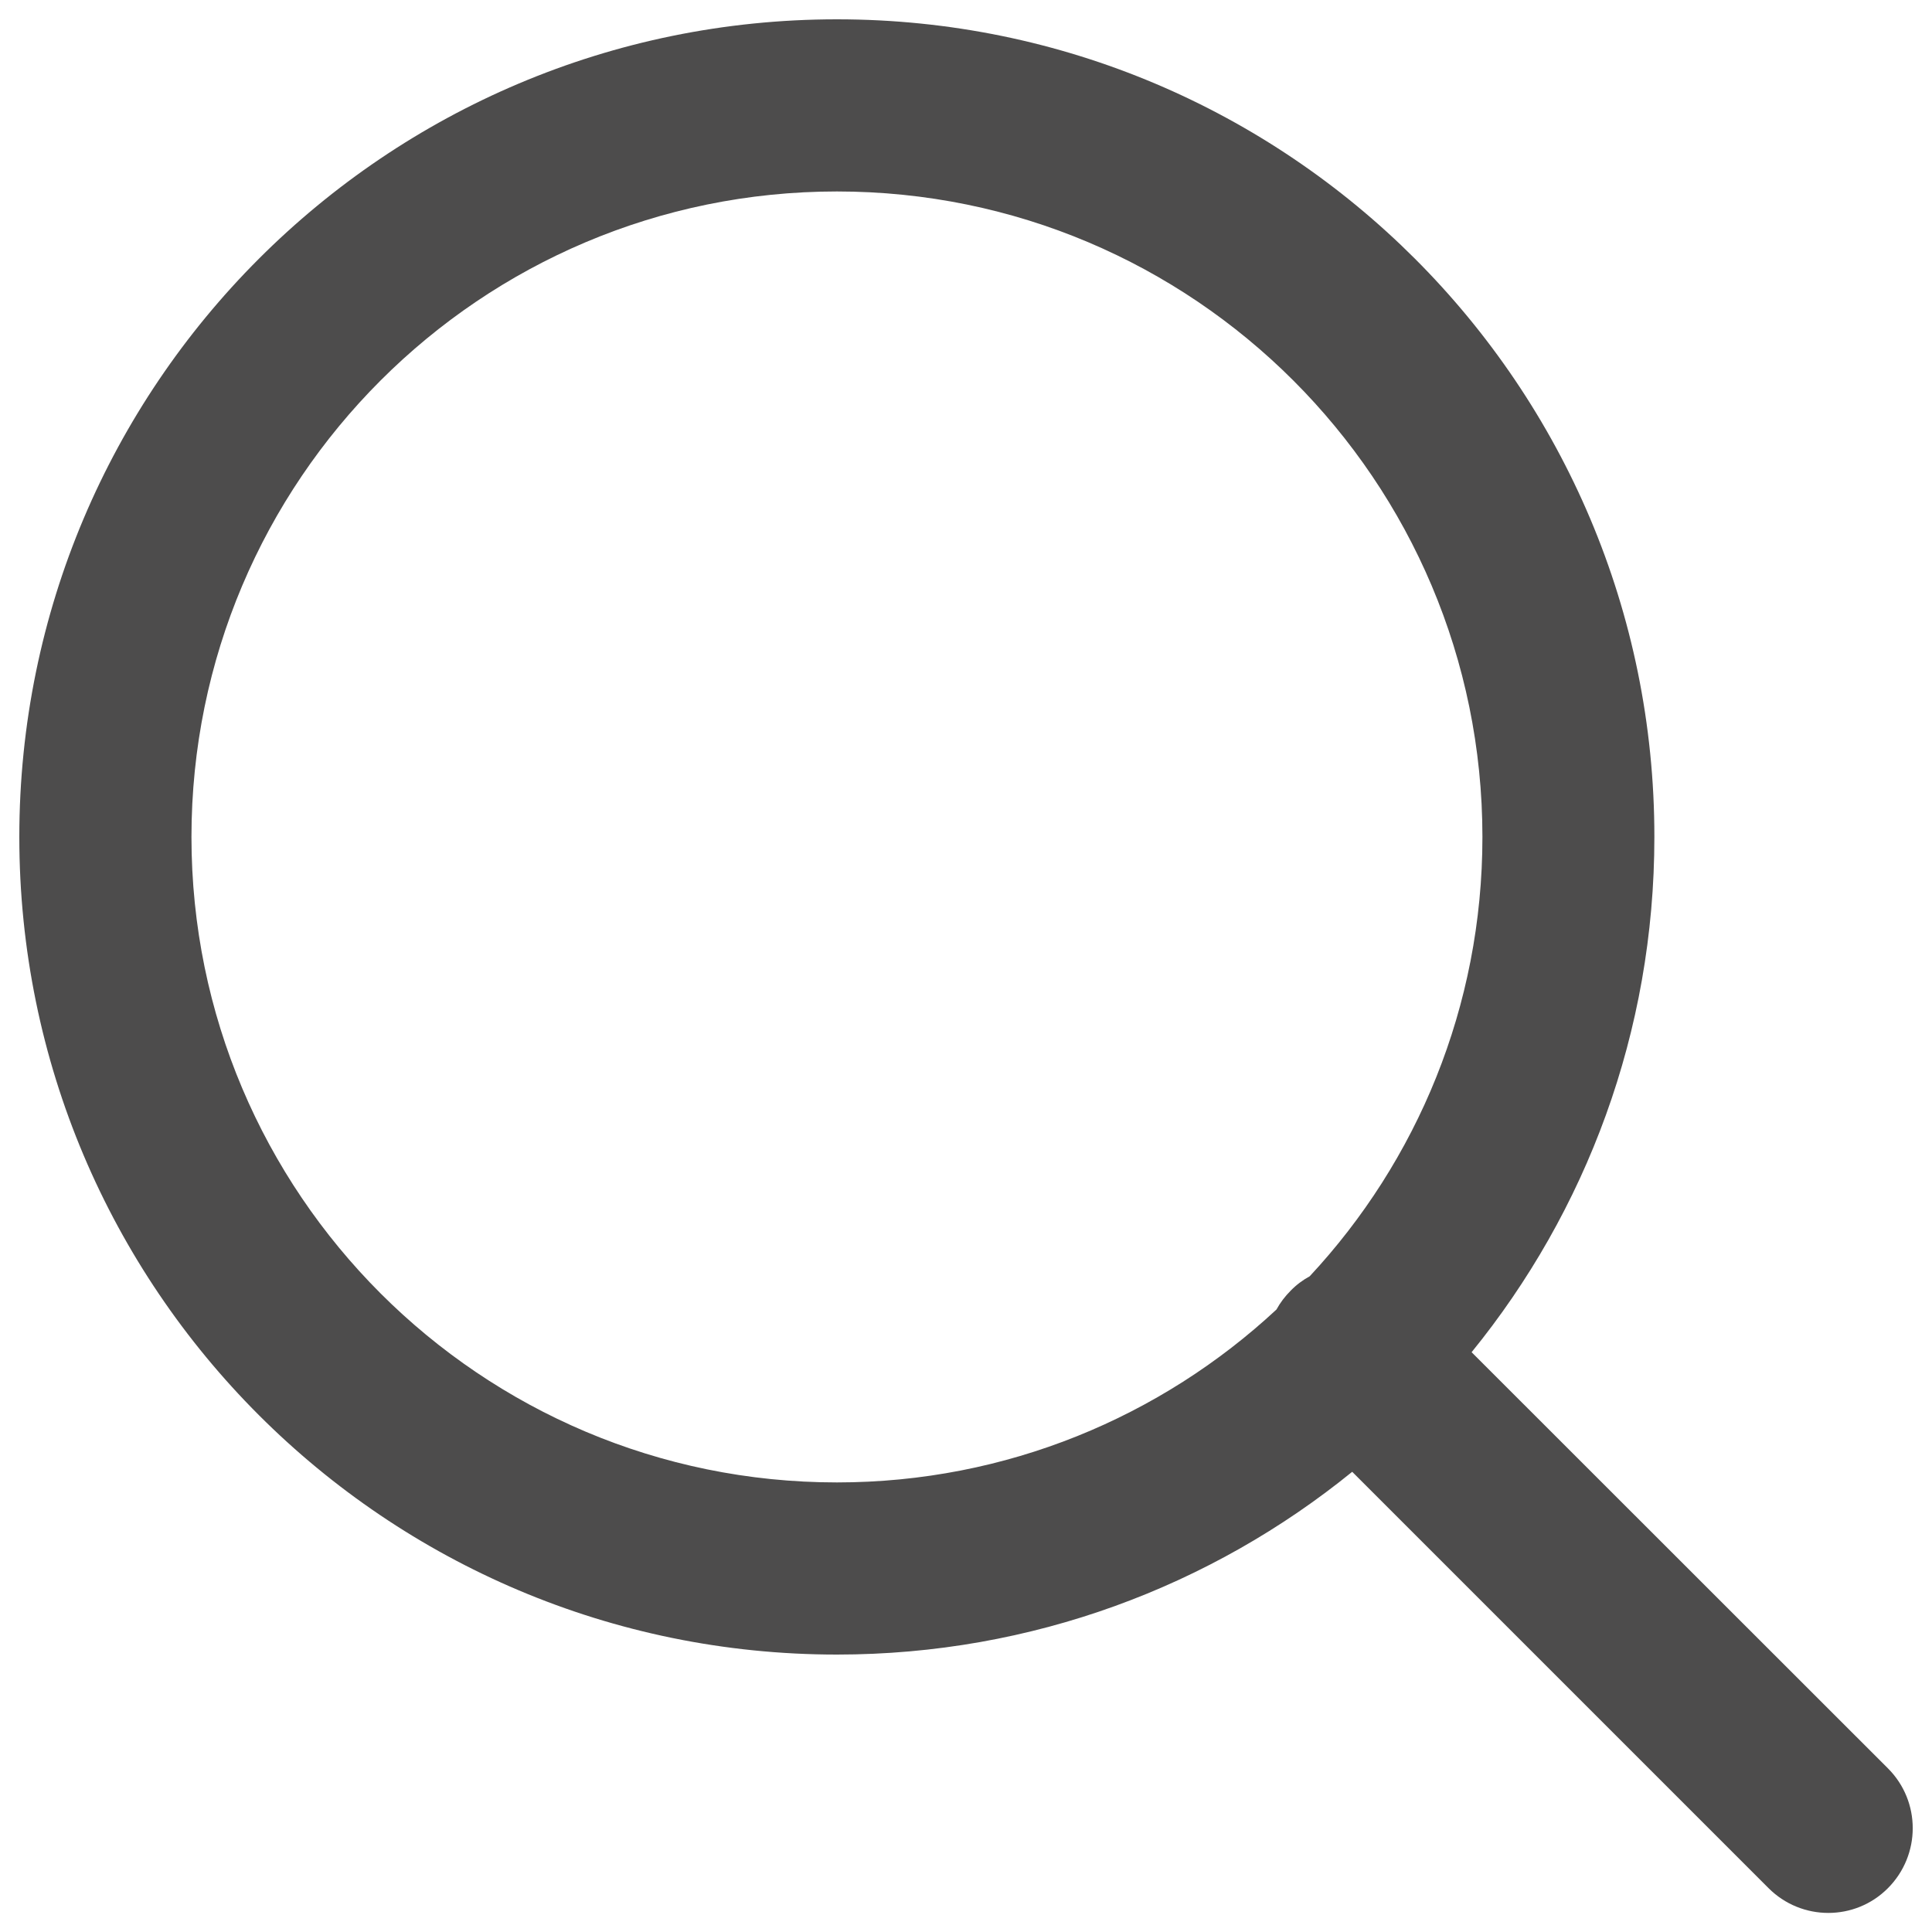 <svg fill="#4d4c4c" version="1.1" xmlns="http://www.w3.org/2000/svg" xmlns:xlink="http://www.w3.org/1999/xlink" x="0px" y="0px" viewBox="0 0 1000 1000" enable-background="new 0 0 1000 1000" xml:space="preserve">
<g><path d="M977.2,915.3L761.7,699.9c59.2-72.8,94.6-165.6,94.6-266.7C856.4,199.5,666.9,10,433.2,10C199.5,10,10,199.5,10,433.2c0,233.7,189.5,423.2,423.2,423.2c101.1,0,193.9-35.5,266.7-94.6l215.5,215.5c17.1,17.1,44.8,17.1,61.8,0C994.3,960.1,994.3,932.4,977.2,915.3z M99.1,433.2c0-184.5,149.6-334.1,334.1-334.1c184.5,0,334.1,149.6,334.1,334.1c0,87.9-33.9,167.8-89.4,227.4c-3.5,1.9-6.9,4.4-9.8,7.4c-3,3-5.5,6.3-7.4,9.8C601,733.3,521,767.3,433.2,767.3C248.7,767.3,99.1,617.7,99.1,433.2z"/></g>
</svg>